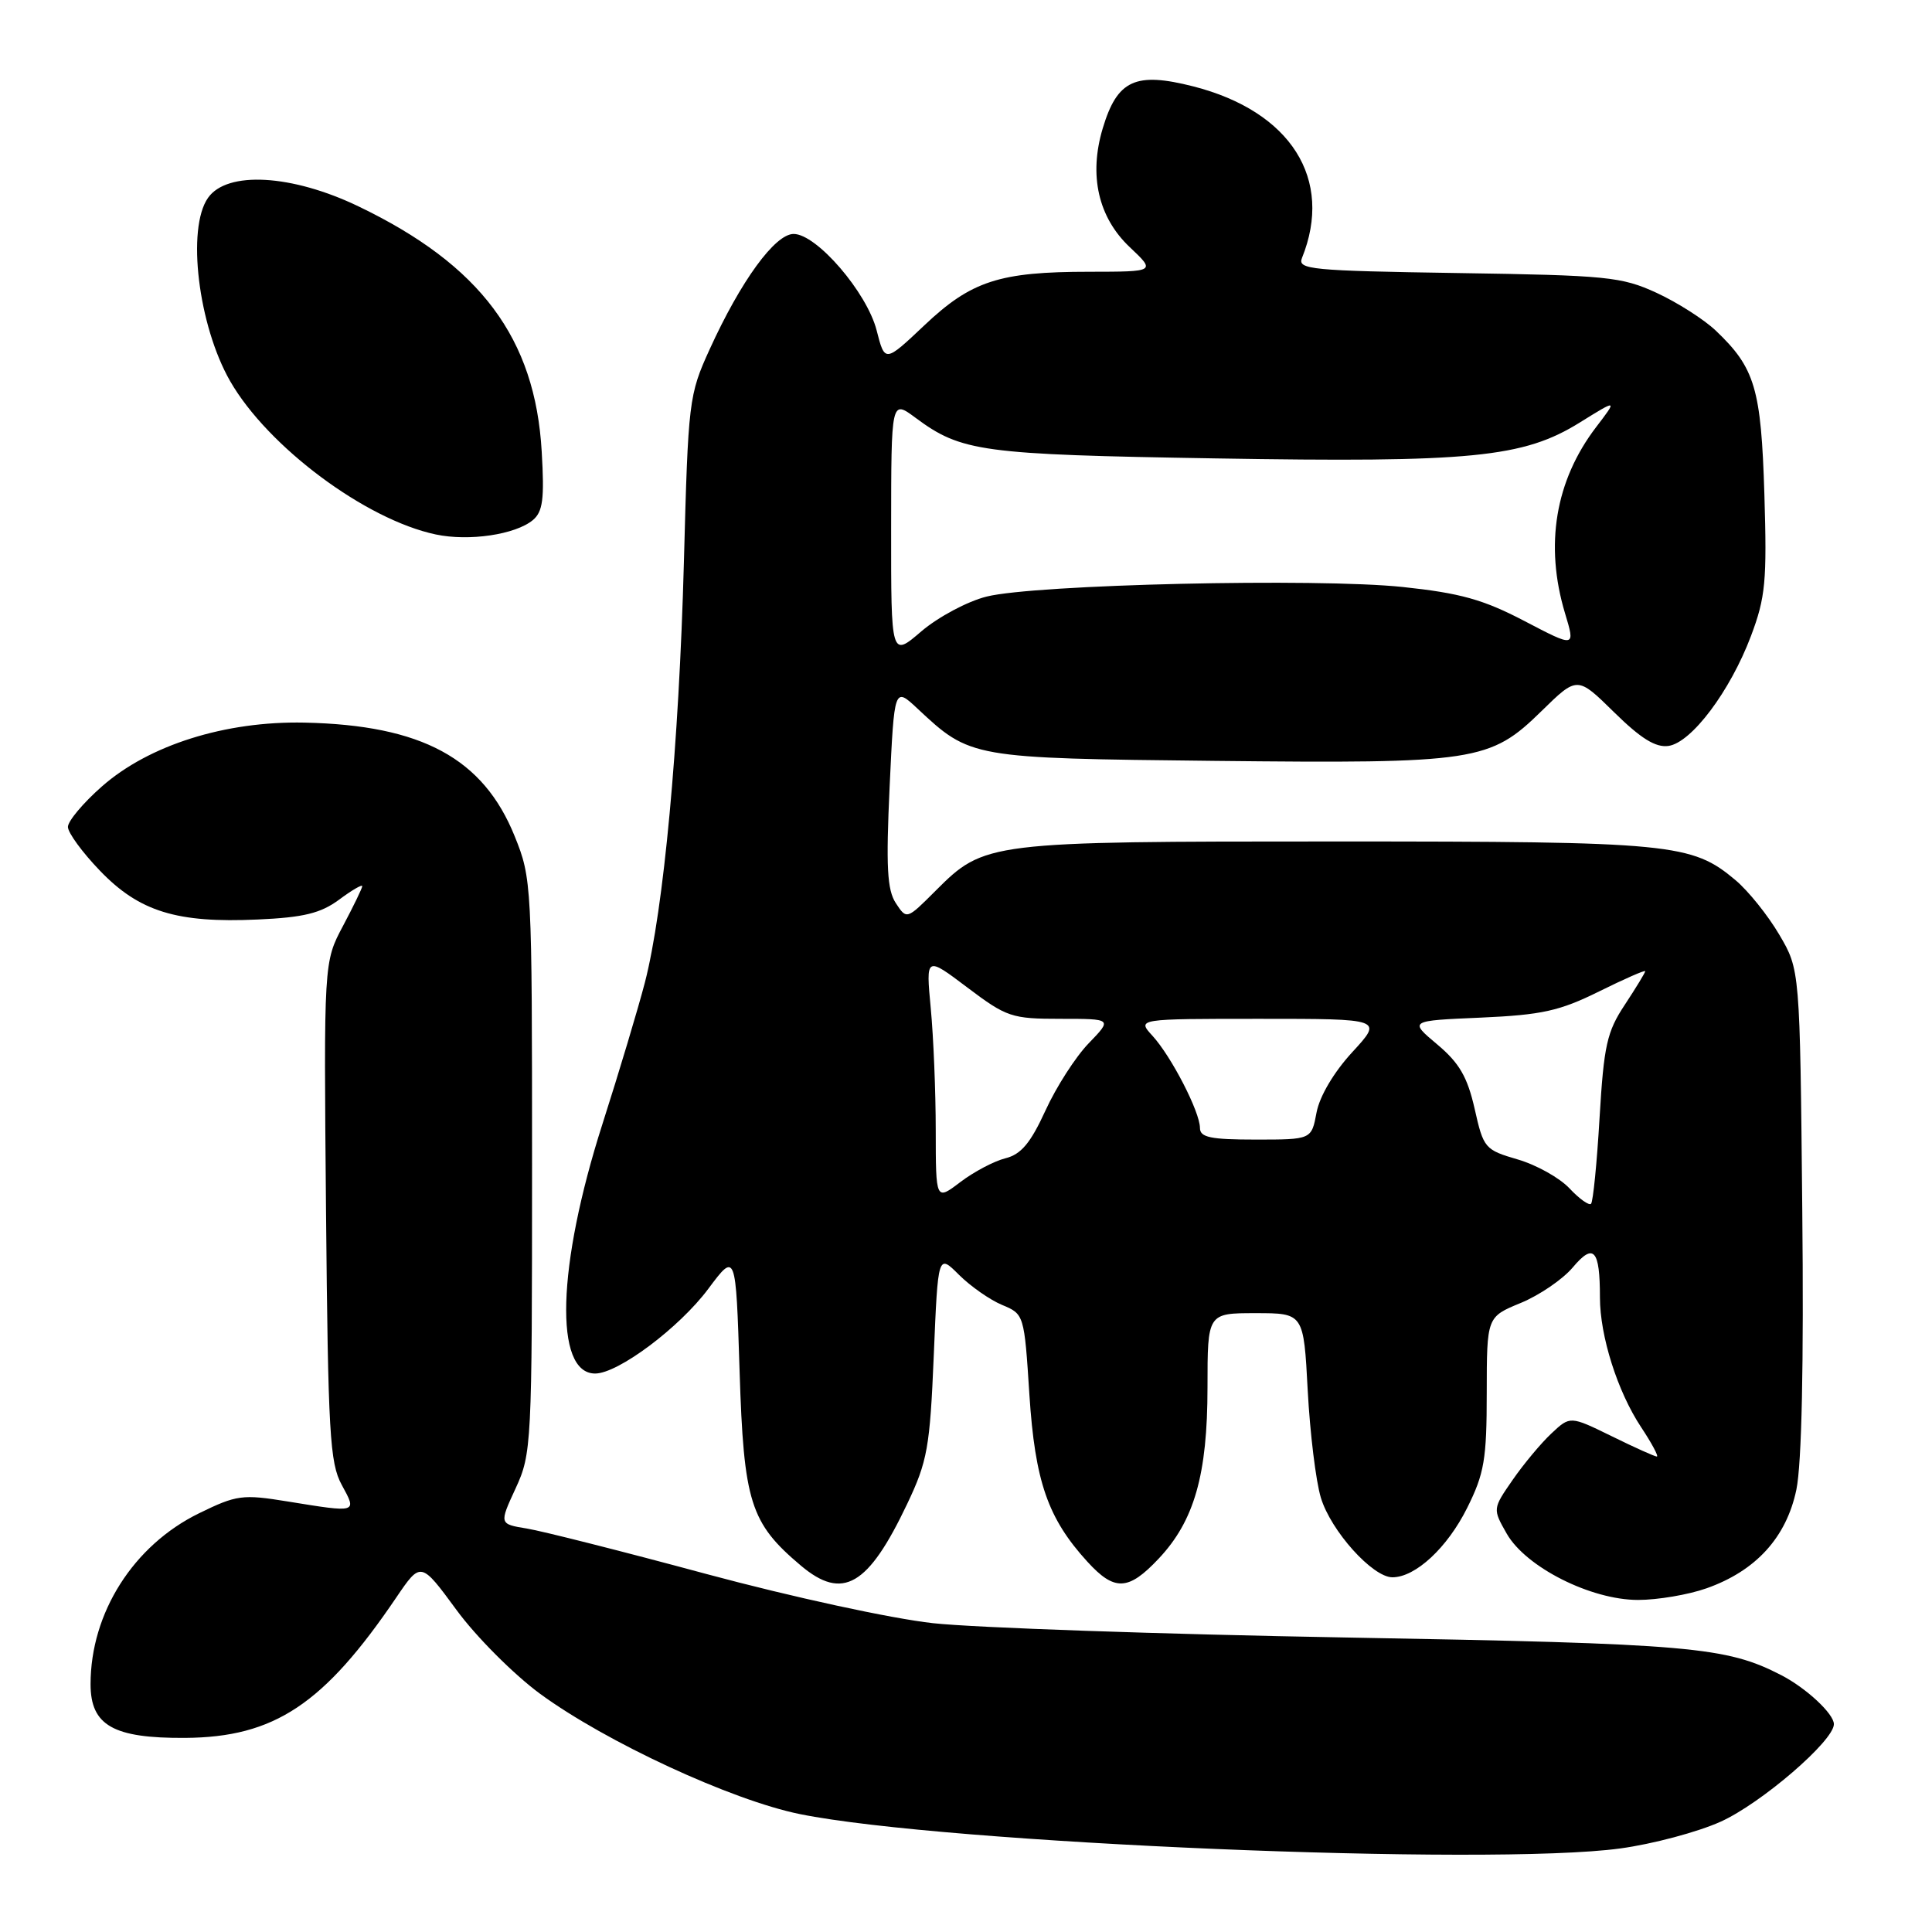 <?xml version="1.0" encoding="UTF-8" standalone="no"?>
<!DOCTYPE svg PUBLIC "-//W3C//DTD SVG 1.1//EN" "http://www.w3.org/Graphics/SVG/1.1/DTD/svg11.dtd" >
<svg xmlns="http://www.w3.org/2000/svg" xmlns:xlink="http://www.w3.org/1999/xlink" version="1.1" viewBox="0 0 256 256">
 <g >
 <path fill="currentColor"
d=" M 214.68 244.93 C 218.98 244.35 224.97 242.75 228.00 241.38 C 233.38 238.95 243.00 230.67 243.00 228.46 C 243.00 227.09 239.35 223.69 236.05 221.98 C 228.73 218.20 224.12 217.79 178.50 216.98 C 153.75 216.54 129.06 215.68 123.63 215.08 C 118.10 214.47 104.93 211.61 93.63 208.57 C 82.56 205.58 71.84 202.87 69.82 202.54 C 66.14 201.94 66.14 201.94 68.32 197.22 C 70.44 192.63 70.50 191.43 70.50 154.50 C 70.50 117.17 70.46 116.40 68.20 110.81 C 64.03 100.48 55.89 96.08 40.35 95.75 C 29.86 95.53 19.74 98.72 13.50 104.21 C 11.02 106.39 9.00 108.80 9.00 109.57 C 9.00 110.34 10.91 112.95 13.25 115.38 C 18.45 120.79 23.43 122.33 34.14 121.84 C 40.23 121.57 42.49 121.01 44.92 119.22 C 46.61 117.96 48.00 117.15 48.00 117.42 C 48.00 117.68 46.85 120.05 45.45 122.69 C 42.90 127.48 42.90 127.48 43.20 160.49 C 43.47 189.87 43.70 193.86 45.28 196.75 C 47.32 200.49 47.42 200.46 38.10 198.95 C 32.13 197.98 31.36 198.08 26.37 200.52 C 17.68 204.77 12.00 213.72 12.00 223.16 C 12.00 228.63 15.01 230.34 24.52 230.28 C 36.35 230.20 42.91 225.84 52.50 211.69 C 55.76 206.89 55.76 206.89 60.49 213.33 C 63.09 216.88 68.07 221.86 71.54 224.42 C 80.27 230.82 96.93 238.54 106.00 240.38 C 125.17 244.26 197.41 247.29 214.68 244.93 Z  M 226.12 210.46 C 232.67 208.15 236.71 203.71 238.03 197.38 C 238.74 193.95 239.02 180.78 238.81 160.28 C 238.50 128.50 238.50 128.50 235.77 123.86 C 234.27 121.30 231.66 118.05 229.97 116.63 C 224.17 111.75 221.59 111.50 177.00 111.50 C 130.79 111.50 130.46 111.54 123.95 118.05 C 120.14 121.86 120.14 121.86 118.70 119.67 C 117.55 117.91 117.39 114.85 117.88 104.25 C 118.50 91.02 118.50 91.02 121.57 93.89 C 128.59 100.46 128.64 100.47 160.95 100.82 C 195.54 101.19 197.43 100.91 204.25 94.23 C 209.00 89.58 209.00 89.58 213.87 94.37 C 217.42 97.86 219.38 99.08 221.08 98.84 C 224.14 98.40 229.26 91.57 232.01 84.28 C 233.94 79.16 234.14 77.02 233.79 65.50 C 233.36 51.47 232.55 48.75 227.34 43.80 C 225.78 42.32 222.25 40.07 219.50 38.80 C 214.86 36.67 212.95 36.48 193.17 36.18 C 173.68 35.88 171.90 35.71 172.52 34.18 C 176.73 23.75 171.05 14.76 158.13 11.45 C 150.44 9.49 148.04 10.60 146.12 17.00 C 144.25 23.23 145.52 28.80 149.70 32.75 C 153.14 36.00 153.14 36.00 144.32 36.01 C 132.42 36.01 128.70 37.22 122.47 43.12 C 117.25 48.05 117.25 48.05 116.16 43.78 C 114.87 38.74 108.21 31.00 105.16 31.00 C 102.69 31.00 98.16 37.23 94.04 46.27 C 91.27 52.34 91.19 53.07 90.62 74.50 C 89.97 98.70 87.94 120.58 85.45 130.19 C 84.56 133.61 82.03 142.06 79.82 148.96 C 73.81 167.74 73.39 182.00 78.86 182.00 C 81.90 182.00 90.01 175.93 93.85 170.78 C 97.50 165.89 97.50 165.89 98.00 181.69 C 98.55 199.07 99.41 201.80 106.13 207.46 C 111.67 212.12 115.04 210.16 120.21 199.27 C 122.89 193.63 123.22 191.80 123.73 179.59 C 124.29 166.14 124.29 166.14 127.07 168.92 C 128.60 170.44 131.17 172.24 132.78 172.91 C 135.70 174.12 135.72 174.19 136.40 184.80 C 137.15 196.31 138.84 201.19 144.09 206.94 C 147.68 210.87 149.51 210.80 153.52 206.54 C 158.25 201.53 160.00 195.41 160.00 183.82 C 160.00 174.00 160.00 174.00 166.37 174.00 C 172.74 174.00 172.74 174.00 173.28 184.25 C 173.58 189.89 174.36 196.28 175.02 198.45 C 176.34 202.84 181.87 209.00 184.50 209.00 C 187.56 209.00 191.78 205.08 194.41 199.80 C 196.68 195.25 197.00 193.36 197.00 184.55 C 197.01 174.50 197.01 174.50 201.50 172.65 C 203.96 171.64 207.07 169.52 208.40 167.94 C 211.17 164.64 212.00 165.56 212.00 171.92 C 212.00 177.04 214.33 184.39 217.45 189.10 C 218.87 191.24 219.81 193.00 219.54 193.00 C 219.27 193.00 216.57 191.79 213.55 190.30 C 208.05 187.61 208.05 187.61 205.57 189.94 C 204.20 191.22 201.89 193.99 200.43 196.10 C 197.78 199.93 197.78 199.93 199.65 203.22 C 202.19 207.66 210.80 212.00 217.05 212.00 C 219.64 212.00 223.72 211.31 226.12 210.46 Z  M 70.60 68.92 C 71.93 67.81 72.15 66.14 71.78 59.85 C 70.92 44.83 63.67 35.12 47.53 27.36 C 38.69 23.10 30.08 22.61 27.56 26.22 C 24.71 30.29 26.27 43.14 30.50 50.51 C 35.49 59.20 48.45 68.86 57.75 70.82 C 62.15 71.75 68.28 70.84 70.60 68.92 Z  M 207.97 157.47 C 206.67 156.08 203.58 154.35 201.10 153.63 C 196.75 152.36 196.57 152.15 195.40 146.93 C 194.44 142.70 193.37 140.85 190.44 138.39 C 186.70 135.25 186.70 135.25 196.22 134.84 C 204.31 134.48 206.65 133.96 211.87 131.38 C 215.24 129.71 218.00 128.50 218.00 128.69 C 218.00 128.88 216.78 130.88 215.30 133.13 C 212.92 136.71 212.52 138.54 211.95 148.12 C 211.60 154.12 211.09 159.24 210.82 159.51 C 210.56 159.77 209.27 158.86 207.97 157.47 Z  M 123.99 149.80 C 123.99 144.69 123.69 137.39 123.33 133.60 C 122.68 126.70 122.68 126.70 128.18 130.85 C 133.39 134.78 134.05 135.00 140.54 135.00 C 147.39 135.00 147.39 135.00 144.25 138.25 C 142.52 140.04 139.95 144.04 138.53 147.15 C 136.55 151.47 135.30 152.96 133.22 153.48 C 131.73 153.85 129.04 155.27 127.25 156.63 C 124.00 159.10 124.00 159.10 123.99 149.80 Z  M 159.00 149.46 C 159.00 147.34 155.21 139.98 152.71 137.25 C 150.65 135.00 150.65 135.00 166.95 135.00 C 183.25 135.00 183.25 135.00 179.19 139.41 C 176.74 142.07 174.86 145.25 174.45 147.41 C 173.78 151.00 173.78 151.00 166.39 151.00 C 160.40 151.00 159.00 150.71 159.00 149.46 Z  M 118.08 70.03 C 118.09 52.97 118.09 52.97 121.30 55.35 C 127.39 59.87 130.01 60.23 161.00 60.74 C 194.98 61.31 201.85 60.64 209.34 55.98 C 214.33 52.88 214.33 52.88 211.49 56.60 C 206.08 63.69 204.66 72.22 207.37 81.25 C 208.75 85.82 208.75 85.82 202.00 82.29 C 196.53 79.43 193.49 78.59 185.88 77.78 C 174.48 76.58 137.12 77.44 130.73 79.05 C 128.19 79.68 124.31 81.76 122.09 83.65 C 118.07 87.10 118.07 87.10 118.08 70.03 Z "/>
</g>
</svg>